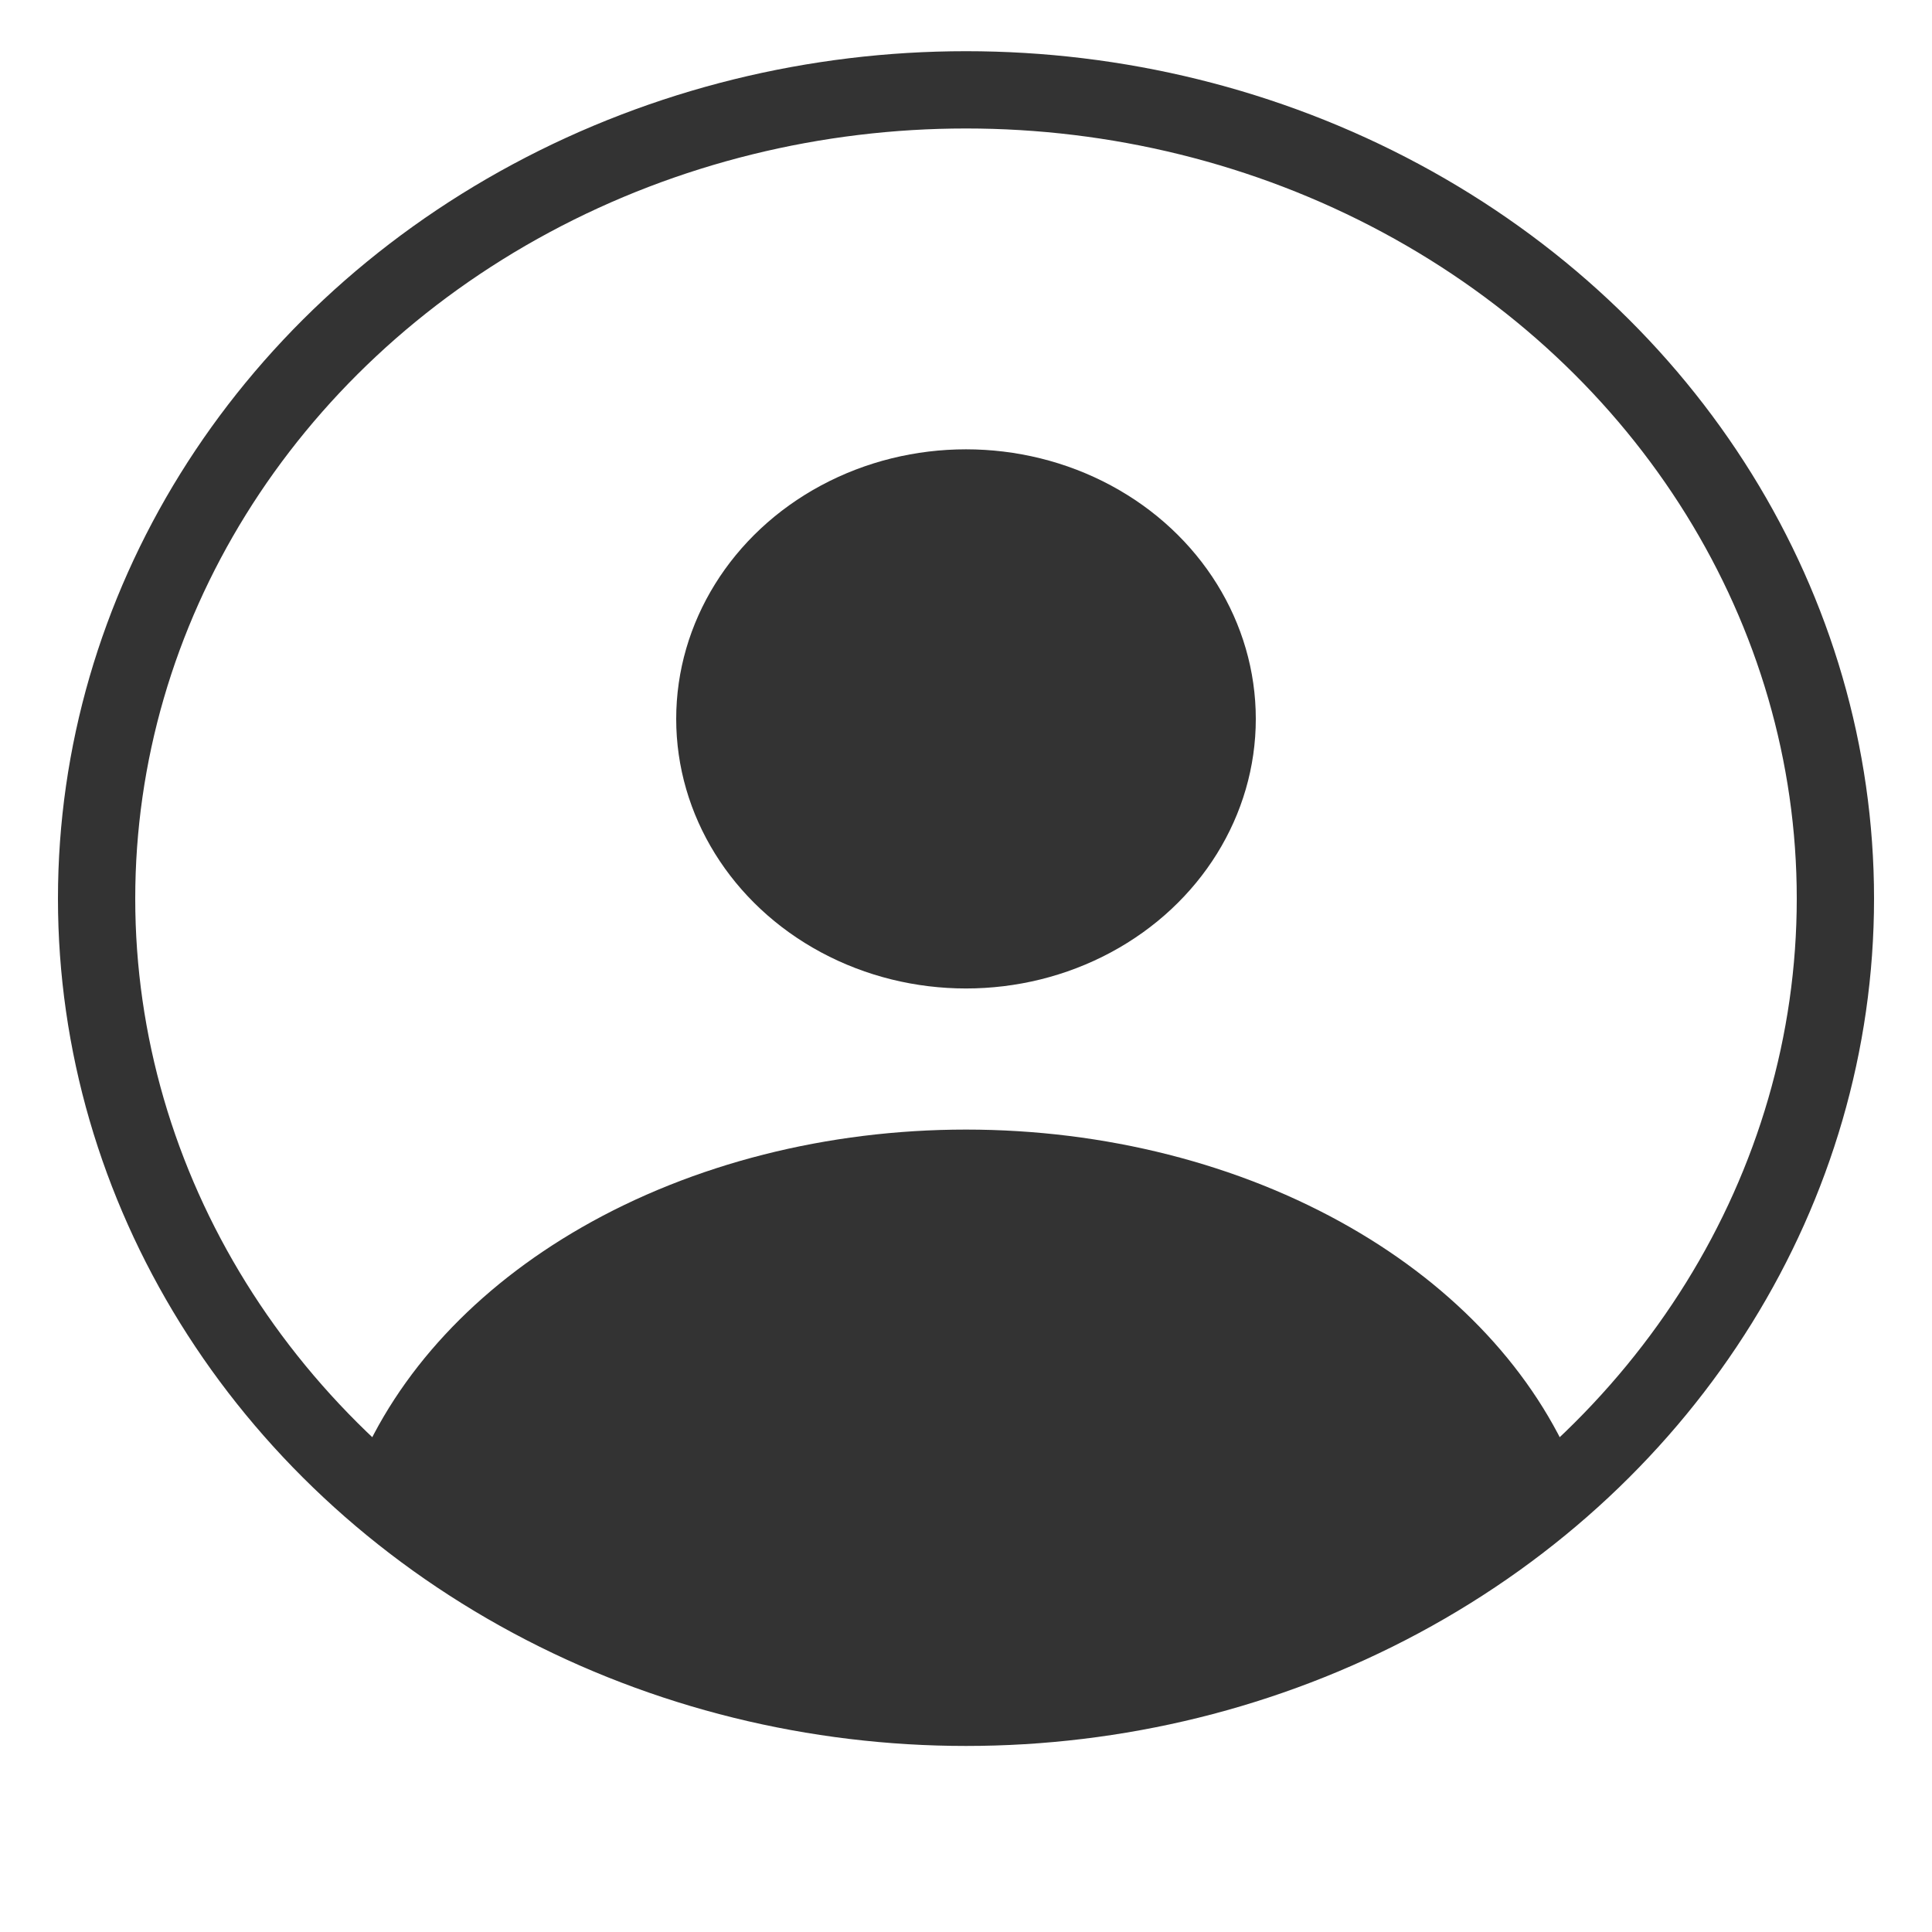 <svg width="30" height="30" viewBox="0 0 30 30" fill="none" xmlns="http://www.w3.org/2000/svg">
<ellipse cx="15" cy="11.163" rx="4.5" ry="4.186" fill="#333333"/>
<ellipse cx="15" cy="13.953" rx="13.5" ry="12.558" stroke="#333333" stroke-width="1.2"/>
<path d="M23.781 23.473C23.911 23.377 23.964 23.206 23.902 23.056C23.333 21.677 22.206 20.462 20.672 19.581C19.045 18.646 17.051 18.14 15 18.14C12.949 18.14 10.955 18.646 9.328 19.581C7.794 20.462 6.667 21.677 6.098 23.056C6.036 23.206 6.089 23.377 6.219 23.473C11.432 27.348 18.568 27.348 23.781 23.473Z" fill="#333333" stroke="#333333" stroke-width="1.2" stroke-linecap="round"/>
</svg>
